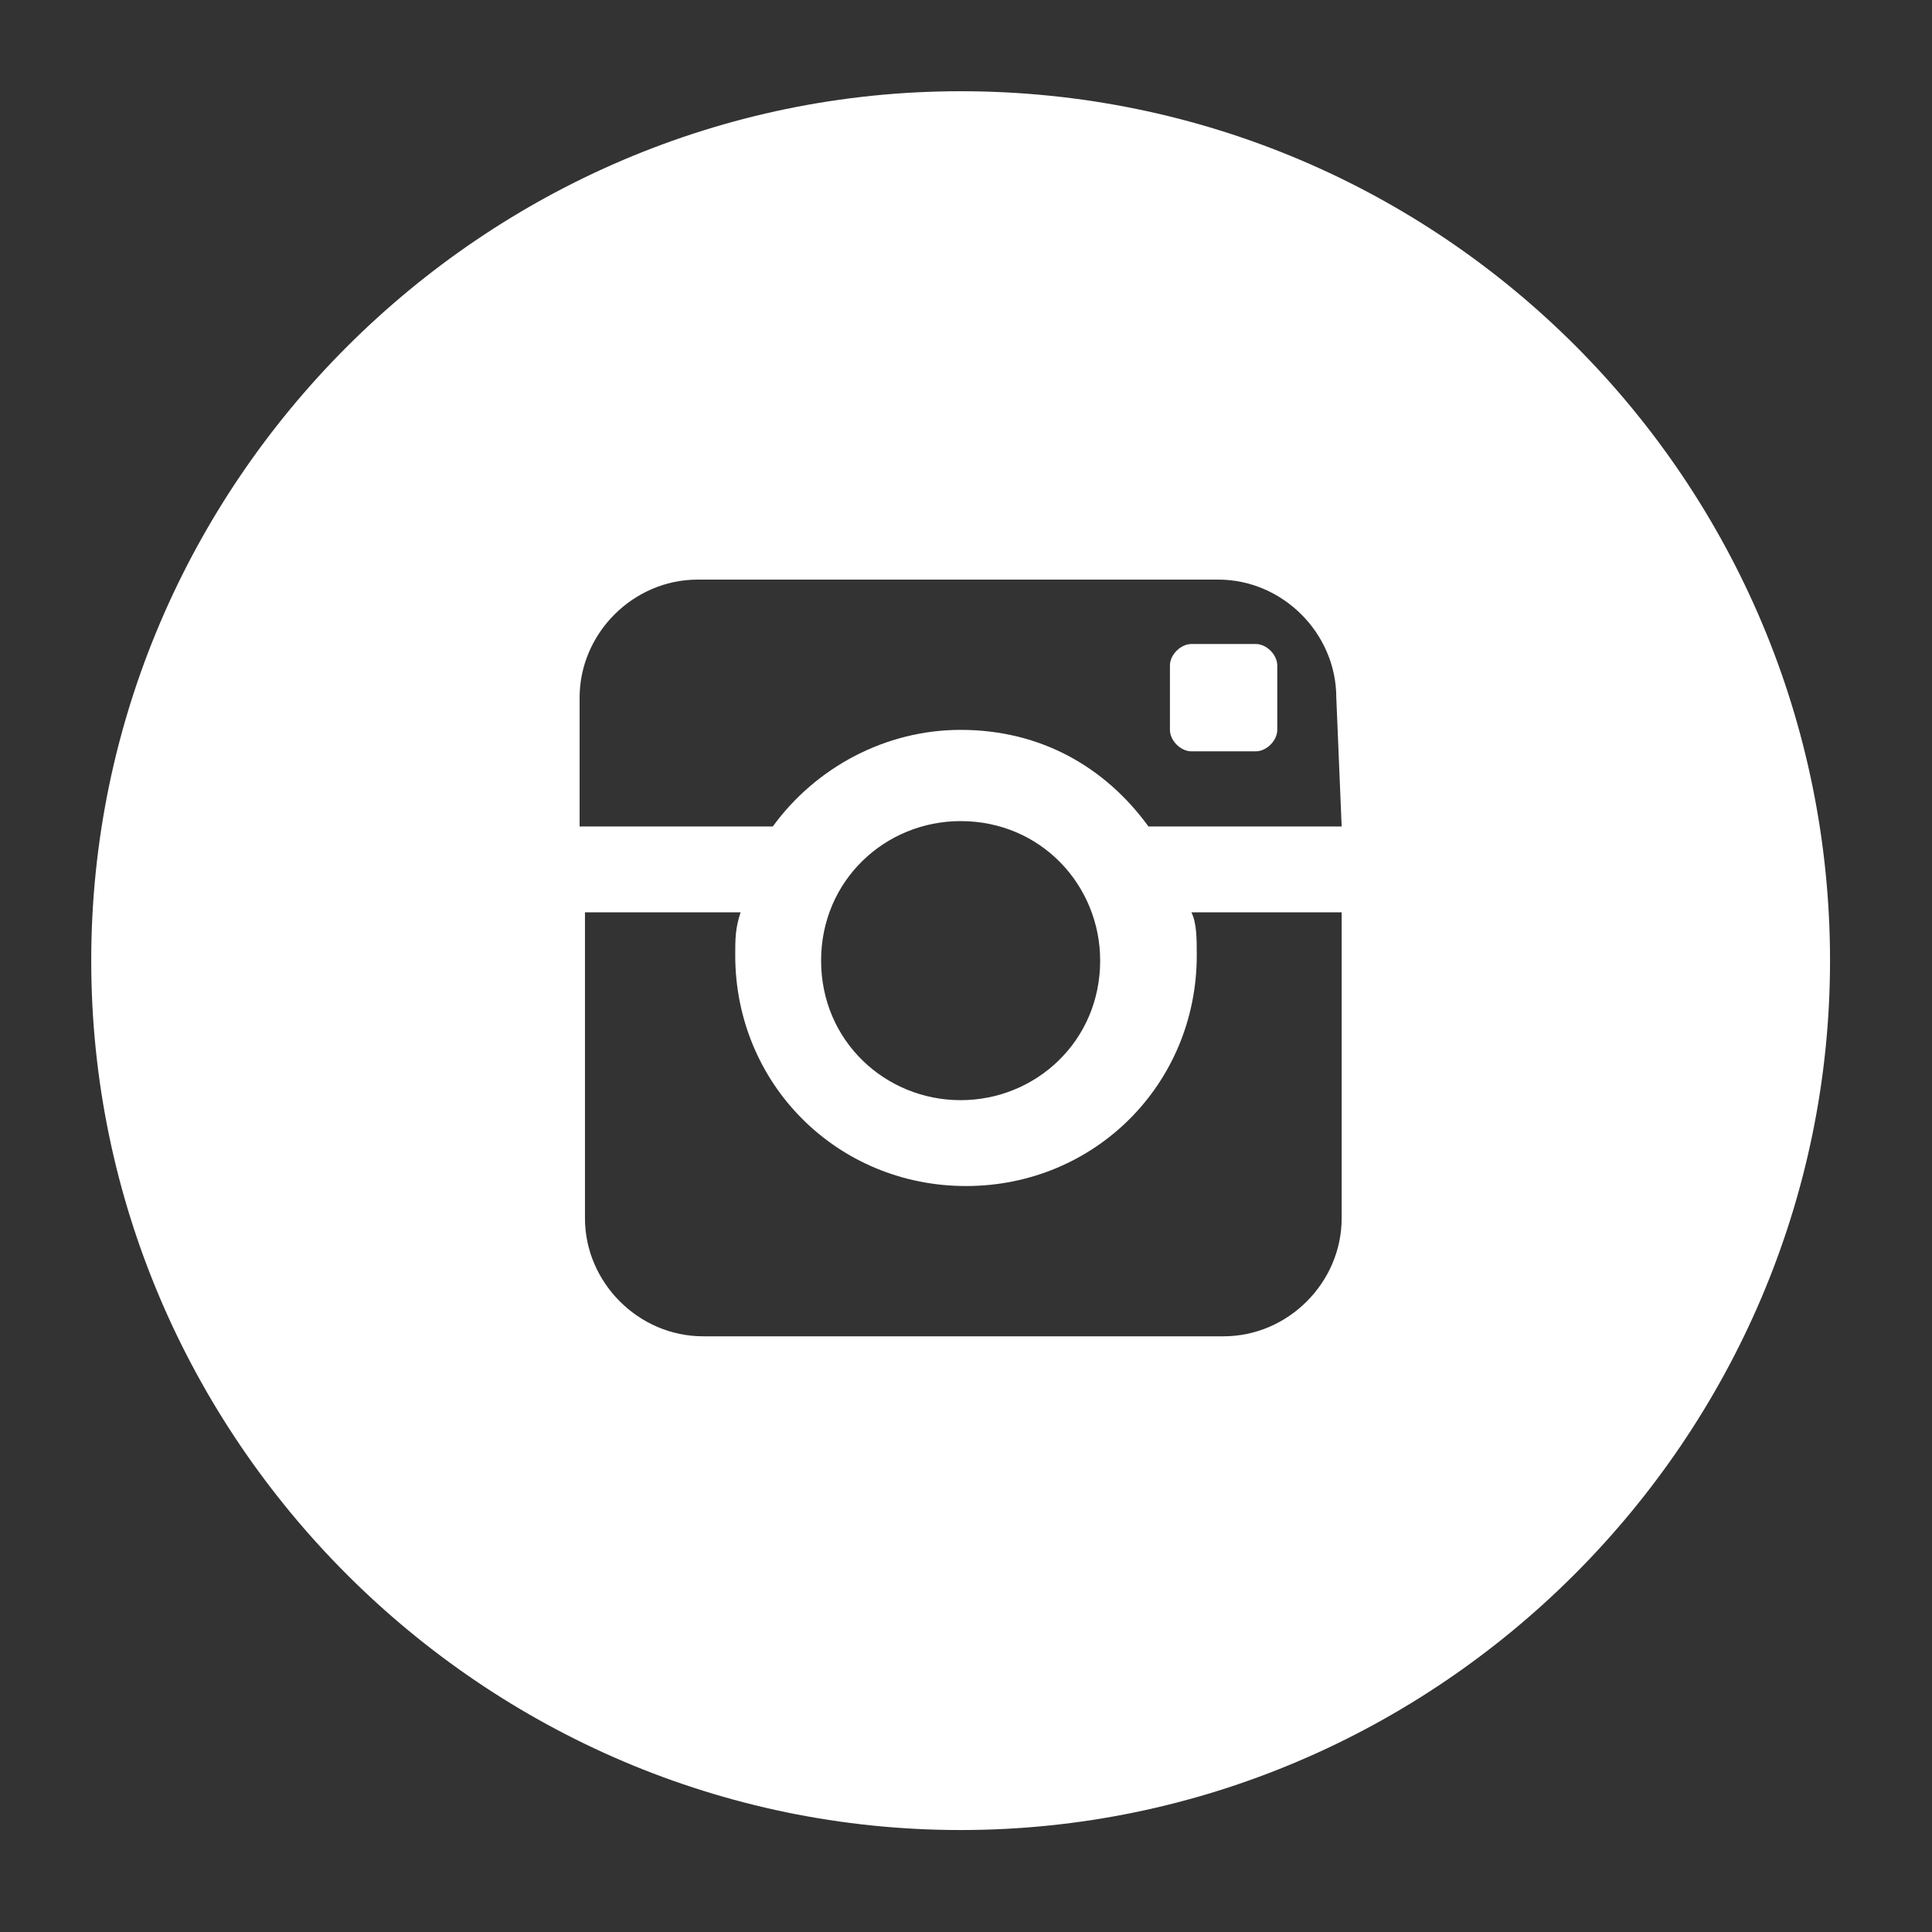 <?xml version="1.0" encoding="utf-8"?>
<!-- Generator: Adobe Illustrator 20.1.0, SVG Export Plug-In . SVG Version: 6.00 Build 0)  -->
<svg version="1.1" id="Layer_1" xmlns="http://www.w3.org/2000/svg" xmlns:xlink="http://www.w3.org/1999/xlink" x="0px" y="0px"
	 viewBox="0 0 36 36" style="enable-background:new 0 0 36 36;" xml:space="preserve">
<rect x="0" y="0" width="36" height="36" fill="#333333" stroke="none"/>
<style type="text/css">
	.st0{fill:#FFFFFF;}
</style>
<path class="st0" d="M17.9,1.7C9,1.7,1.7,9,1.7,17.9S9,34.1,17.9,34.1c8.9,0,16.2-7.3,16.2-16.2S26.9,1.7,17.9,1.7z M25,22.7
	c0,1.2-1,2.2-2.2,2.2h-9.7c-1.2,0-2.2-1-2.2-2.2v-5.7h2.9c-0.1,0.3-0.1,0.5-0.1,0.8c0,2.4,1.9,4.3,4.3,4.3c2.4,0,4.3-1.9,4.3-4.3
	c0-0.3,0-0.6-0.1-0.8H25V22.7z M15.3,17.9c0-1.5,1.2-2.6,2.6-2.6c1.5,0,2.6,1.2,2.6,2.6c0,1.5-1.2,2.6-2.6,2.6
	C16.5,20.5,15.3,19.4,15.3,17.9z M25,15.4h-3.6c-0.8-1.1-2-1.8-3.5-1.8c-1.4,0-2.7,0.7-3.5,1.8h-3.6v-2.4c0-1.2,1-2.2,2.2-2.2h9.7
	c1.2,0,2.2,1,2.2,2.2L25,15.4L25,15.4z"/>
<path class="st0" d="M23.4,12h-1.2c-0.2,0-0.4,0.2-0.4,0.4v1.2c0,0.2,0.2,0.4,0.4,0.4h1.2c0.2,0,0.4-0.2,0.4-0.4v-1.2
	C23.8,12.2,23.6,12,23.4,12z"/>
</svg>
